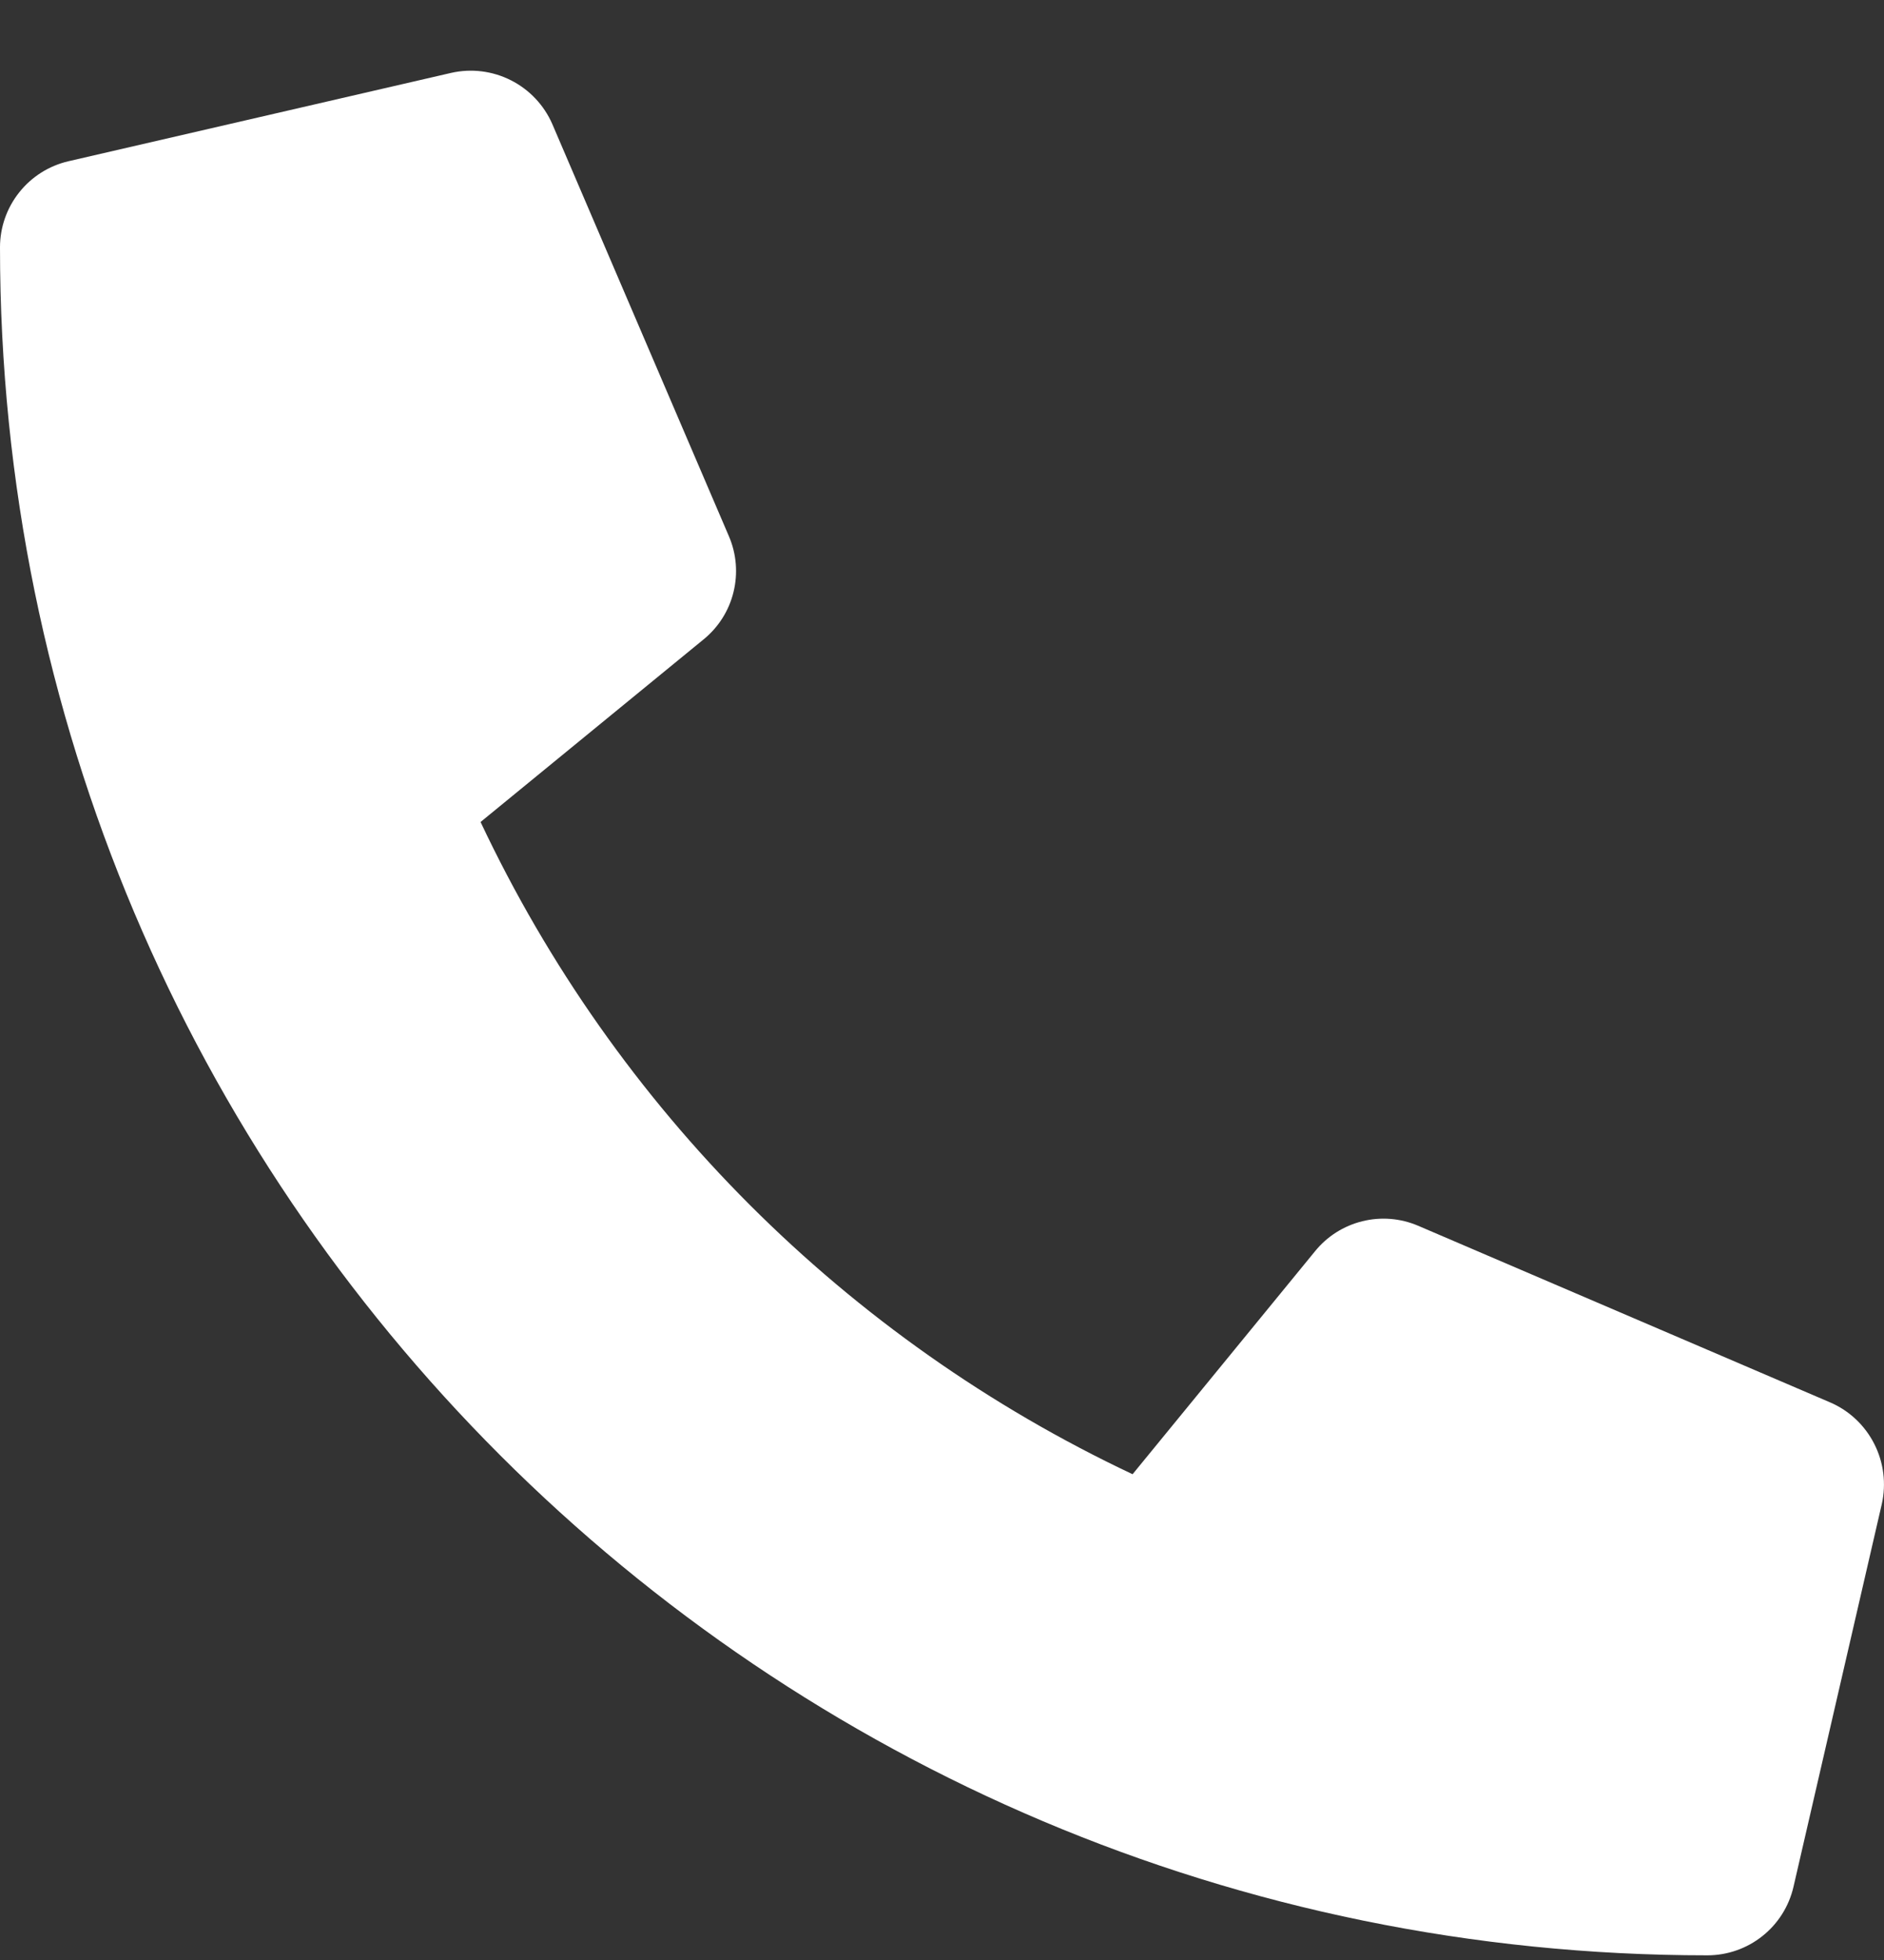 <svg width="25" height="26" viewBox="0 0 25 26" fill="none" xmlns="http://www.w3.org/2000/svg">
<rect x="0" y="0" width="25" height="26" fill="#333333" stroke="none"/>
<g clip-path="url(#clip0_66_358)">
<path d="M24.287 18.604L18.818 16.26C18.584 16.16 18.325 16.139 18.078 16.2C17.831 16.261 17.611 16.4 17.451 16.597L15.029 19.556C11.228 17.764 8.169 14.705 6.377 10.904L9.336 8.482C9.533 8.322 9.673 8.101 9.733 7.855C9.794 7.608 9.773 7.348 9.673 7.115L7.329 1.646C7.219 1.394 7.025 1.189 6.78 1.065C6.535 0.941 6.254 0.906 5.986 0.967L0.908 2.139C0.65 2.199 0.42 2.344 0.255 2.552C0.09 2.759 -5.94829e-05 3.016 2.95713e-08 3.281C2.95713e-08 15.806 10.151 25.938 22.656 25.938C22.921 25.938 23.179 25.848 23.386 25.683C23.594 25.518 23.739 25.288 23.799 25.029L24.971 19.951C25.031 19.682 24.996 19.4 24.871 19.154C24.746 18.908 24.54 18.713 24.287 18.604Z" fill="white"/>
</g>
<defs>
<clipPath id="clip0_66_358">
<rect width="25" height="25" fill="white" transform="translate(0 0.938)"/>
</clipPath>
</defs>
</svg>
